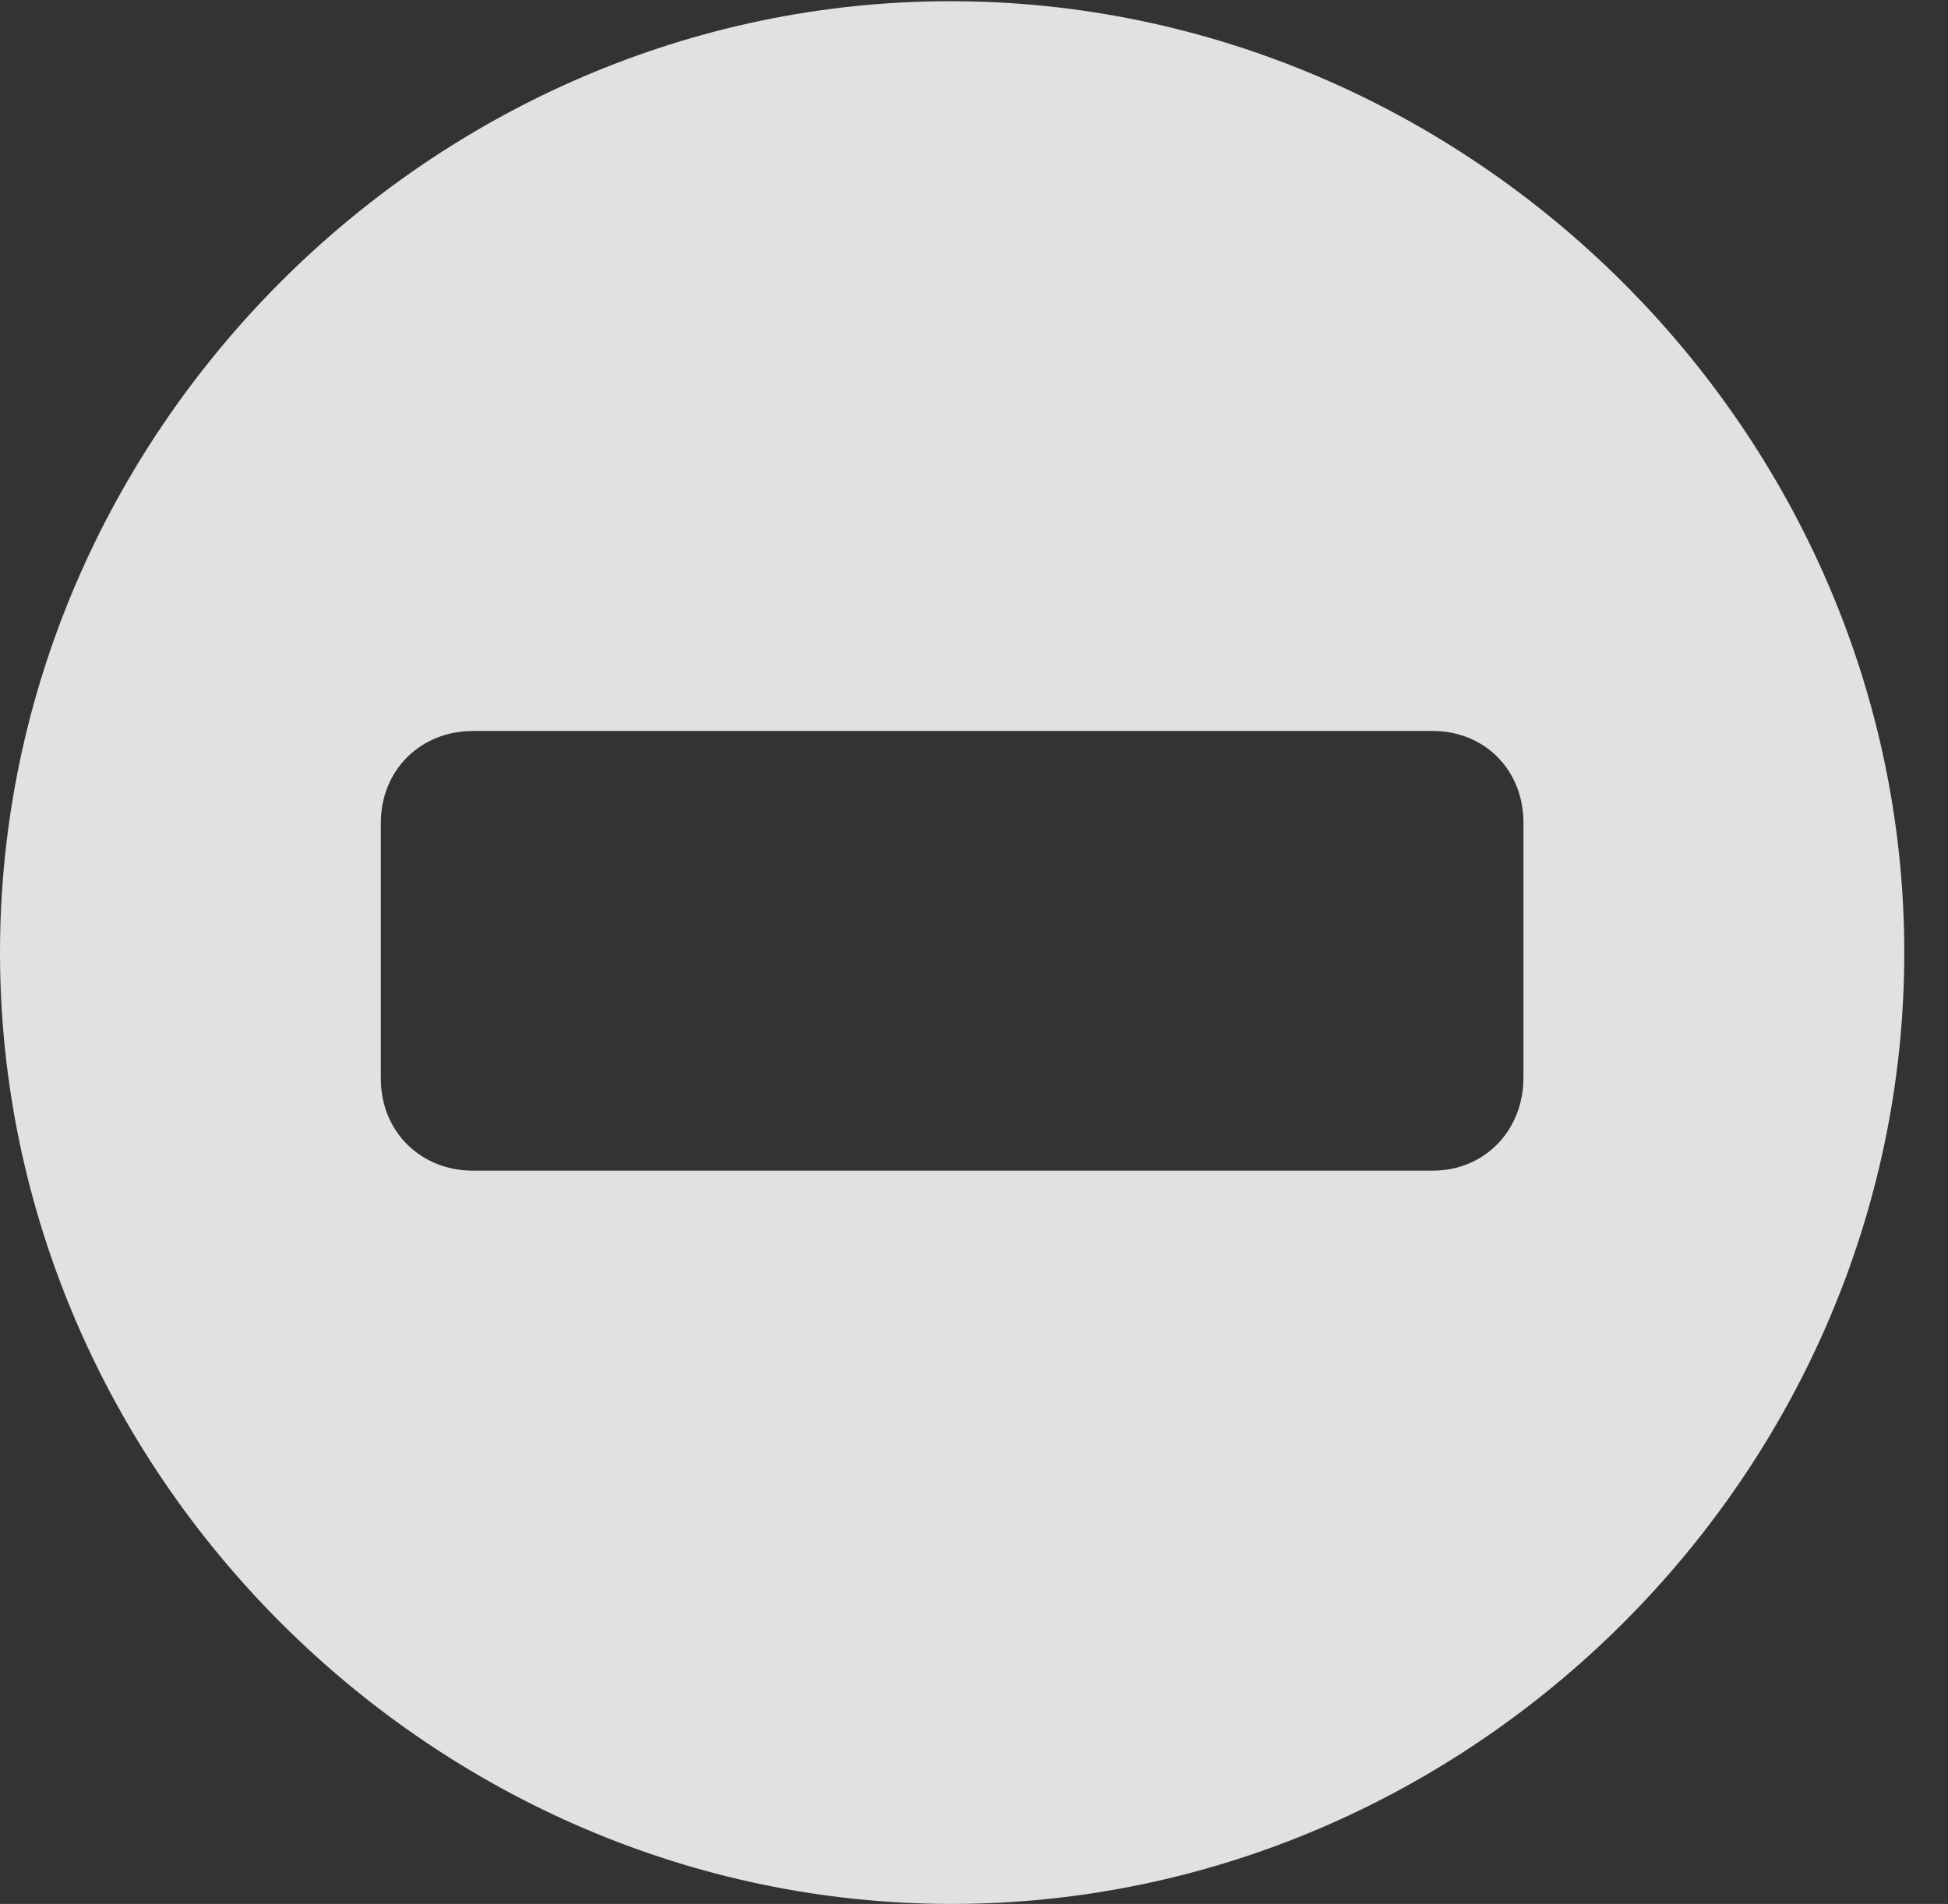 <?xml version="1.0" encoding="UTF-8"?>
<!--Generator: Apple Native CoreSVG 232.5-->
<!DOCTYPE svg
PUBLIC "-//W3C//DTD SVG 1.1//EN"
       "http://www.w3.org/Graphics/SVG/1.1/DTD/svg11.dtd">
<svg version="1.1" xmlns="http://www.w3.org/2000/svg" xmlns:xlink="http://www.w3.org/1999/xlink" width="16.133" height="15.771">
 <rect width="100%" height="100%" fill="#333333" stroke="none"/>
 <g>
  <rect height="15.771" opacity="0" width="16.133" x="0" y="0"/>
  <path d="M15.771 7.891C15.771 12.197 12.188 15.771 7.881 15.771C3.584 15.771 0 12.197 0 7.891C0 3.584 3.574 0.01 7.871 0.01C12.178 0.01 15.771 3.584 15.771 7.891ZM3.916 6.055C3.486 6.055 3.154 6.377 3.154 6.816L3.154 8.936C3.154 9.375 3.486 9.697 3.916 9.697L11.865 9.697C12.295 9.697 12.617 9.365 12.617 8.926L12.617 6.816C12.617 6.377 12.295 6.055 11.865 6.055Z" fill="#ffffff" fill-opacity="0.85"/>
 </g>
</svg>
